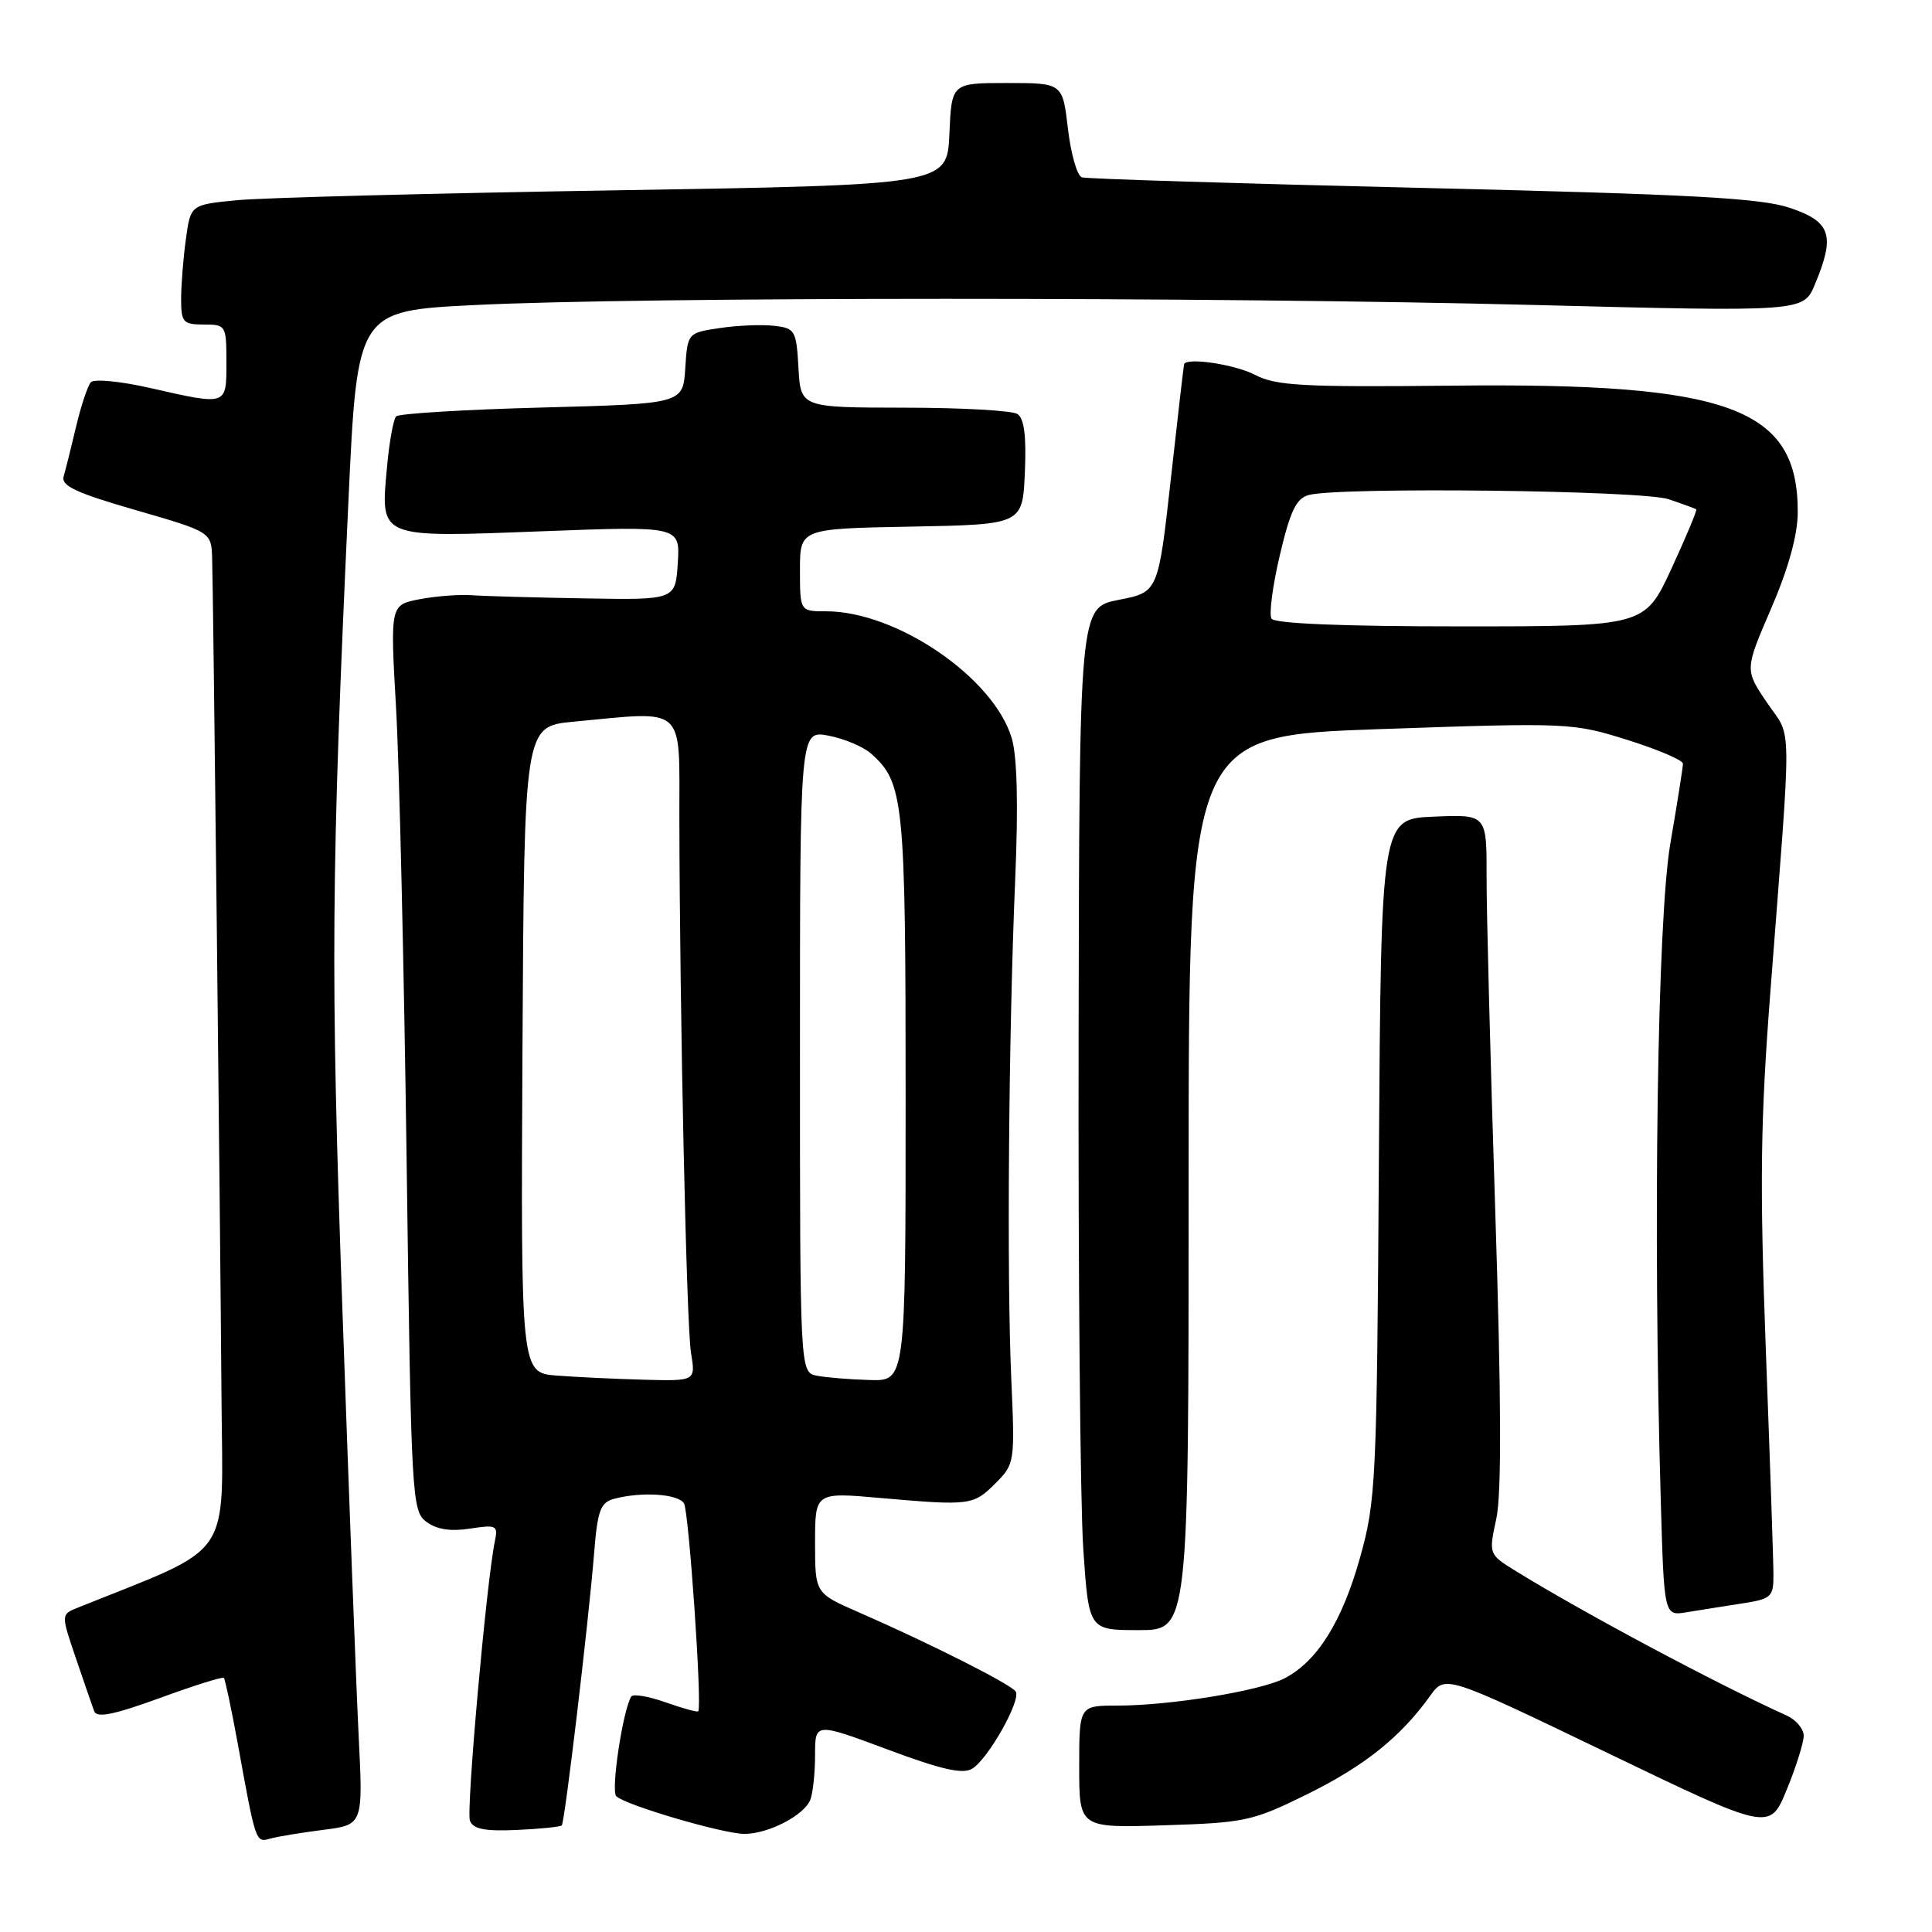 <?xml version="1.0" encoding="UTF-8" standalone="no"?>
<!DOCTYPE svg PUBLIC "-//W3C//DTD SVG 1.1//EN" "http://www.w3.org/Graphics/SVG/1.1/DTD/svg11.dtd" >
<svg xmlns="http://www.w3.org/2000/svg" xmlns:xlink="http://www.w3.org/1999/xlink" version="1.1" viewBox="0 0 256 256">
 <g >
 <path fill="currentColor"
d=" M 42.80 242.47 C 48.11 241.80 48.11 241.80 47.53 230.15 C 47.21 223.74 46.24 198.25 45.37 173.50 C 43.78 128.54 43.88 115.76 46.17 66.35 C 47.34 41.19 47.34 41.19 62.92 40.42 C 84.70 39.33 160.60 39.32 203.23 40.41 C 238.97 41.32 238.97 41.32 240.48 37.69 C 243.20 31.20 242.62 29.40 237.25 27.57 C 233.37 26.24 224.43 25.76 188.50 24.90 C 164.30 24.33 143.99 23.70 143.36 23.50 C 142.73 23.31 141.90 20.41 141.51 17.07 C 140.80 11.00 140.80 11.00 133.45 11.00 C 126.09 11.00 126.09 11.00 125.80 17.75 C 125.50 24.50 125.50 24.50 81.50 25.22 C 57.30 25.61 34.74 26.20 31.38 26.53 C 25.25 27.13 25.25 27.13 24.63 31.71 C 24.28 34.22 24.00 37.79 24.00 39.64 C 24.00 42.71 24.26 43.00 27.00 43.00 C 29.93 43.00 30.00 43.11 30.00 48.00 C 30.00 53.80 30.16 53.74 19.85 51.40 C 15.97 50.52 12.46 50.18 12.04 50.65 C 11.62 51.12 10.74 53.75 10.09 56.50 C 9.44 59.25 8.70 62.22 8.44 63.10 C 8.06 64.37 10.01 65.29 17.98 67.59 C 28.00 70.49 28.00 70.49 28.11 73.99 C 28.26 78.55 29.16 159.70 29.35 185.34 C 29.51 207.06 31.19 204.63 10.29 213.03 C 8.08 213.92 8.08 213.92 10.05 219.71 C 11.13 222.89 12.23 226.06 12.48 226.75 C 12.82 227.67 15.10 227.21 21.14 225.01 C 25.65 223.36 29.49 222.15 29.66 222.33 C 29.83 222.50 30.66 226.43 31.51 231.07 C 33.90 244.24 33.88 244.17 35.78 243.63 C 36.73 243.36 39.89 242.84 42.80 242.47 Z  M 74.44 241.87 C 74.84 241.42 77.97 215.10 78.72 205.83 C 79.18 200.12 79.56 199.08 81.38 198.60 C 85.00 197.63 89.85 197.94 90.63 199.20 C 91.28 200.26 93.06 226.09 92.52 226.76 C 92.41 226.90 90.45 226.37 88.18 225.56 C 85.91 224.76 83.87 224.42 83.64 224.80 C 82.51 226.69 80.92 237.32 81.66 238.01 C 82.92 239.21 95.84 243.00 98.65 243.00 C 101.83 243.00 106.59 240.52 107.38 238.46 C 107.72 237.56 108.00 234.90 108.00 232.54 C 108.00 228.24 108.00 228.24 117.59 231.81 C 124.80 234.50 127.59 235.13 128.84 234.35 C 130.96 233.03 135.31 225.31 134.59 224.14 C 134.01 223.20 123.29 217.79 113.75 213.62 C 108.00 211.11 108.00 211.11 108.00 204.42 C 108.00 197.72 108.00 197.72 116.75 198.50 C 128.54 199.53 128.98 199.48 131.93 196.52 C 134.45 193.99 134.49 193.75 134.00 182.72 C 133.39 169.10 133.65 136.92 134.52 116.50 C 134.94 106.62 134.78 100.24 134.06 97.81 C 131.66 89.78 118.81 81.00 109.46 81.00 C 106.00 81.00 106.00 81.00 106.00 75.53 C 106.00 70.05 106.00 70.05 120.75 69.78 C 135.50 69.50 135.50 69.50 135.80 62.59 C 136.01 57.74 135.71 55.43 134.80 54.85 C 134.08 54.40 127.34 54.02 119.80 54.02 C 106.10 54.00 106.10 54.00 105.80 48.75 C 105.52 43.76 105.35 43.48 102.56 43.17 C 100.94 42.98 97.70 43.12 95.36 43.47 C 91.11 44.11 91.11 44.11 90.80 48.80 C 90.50 53.50 90.50 53.50 71.83 54.00 C 61.56 54.27 52.86 54.80 52.49 55.17 C 52.13 55.54 51.58 58.57 51.28 61.90 C 50.41 71.39 50.02 71.23 71.72 70.40 C 90.12 69.70 90.12 69.70 89.81 74.60 C 89.50 79.50 89.50 79.50 77.50 79.29 C 70.90 79.18 64.15 78.99 62.50 78.87 C 60.85 78.75 57.75 78.99 55.60 79.40 C 51.70 80.15 51.70 80.15 52.48 93.82 C 52.91 101.35 53.54 128.35 53.88 153.83 C 54.48 198.62 54.57 200.21 56.50 201.65 C 57.85 202.66 59.72 202.95 62.27 202.55 C 65.79 202.01 66.01 202.12 65.57 204.23 C 64.46 209.59 61.75 239.91 62.27 241.26 C 62.69 242.36 64.25 242.67 68.47 242.48 C 71.57 242.34 74.25 242.07 74.44 241.87 Z  M 239.00 230.00 C 239.00 229.09 237.99 227.88 236.75 227.32 C 227.44 223.11 209.95 213.78 200.88 208.19 C 197.25 205.95 197.25 205.95 198.27 201.23 C 198.98 197.97 198.93 185.30 198.13 160.50 C 197.49 140.70 196.97 120.77 196.98 116.21 C 197.00 107.91 197.00 107.91 190.00 108.21 C 183.00 108.50 183.00 108.50 182.71 153.50 C 182.44 196.41 182.32 198.87 180.21 206.40 C 177.84 214.87 174.53 220.16 170.20 222.39 C 166.95 224.06 155.06 226.00 148.06 226.00 C 143.00 226.00 143.00 226.00 143.00 234.11 C 143.00 242.22 143.00 242.22 154.30 241.86 C 165.03 241.52 166.00 241.30 173.28 237.71 C 180.84 233.97 185.59 230.16 189.50 224.71 C 191.50 221.92 191.50 221.92 213.00 232.27 C 234.50 242.63 234.50 242.63 236.75 237.14 C 237.99 234.13 239.00 230.91 239.00 230.00 Z  M 157.50 156.75 C 157.50 97.50 157.50 97.50 182.88 96.61 C 207.85 95.74 208.38 95.77 215.63 98.04 C 219.68 99.31 223.00 100.73 223.00 101.19 C 223.00 101.65 222.25 106.40 221.33 111.76 C 219.61 121.79 219.01 162.72 220.06 198.81 C 220.50 214.13 220.50 214.13 223.50 213.63 C 225.15 213.36 228.41 212.84 230.75 212.48 C 234.72 211.87 235.00 211.62 234.99 208.66 C 234.99 206.92 234.53 193.50 233.98 178.84 C 233.16 156.76 233.26 148.58 234.59 131.34 C 237.45 94.11 237.49 98.07 234.15 93.12 C 231.18 88.75 231.18 88.75 234.69 80.62 C 236.97 75.33 238.20 70.90 238.21 67.92 C 238.27 54.02 229.23 50.70 192.51 51.10 C 172.61 51.31 169.07 51.12 166.30 49.67 C 163.66 48.29 157.27 47.33 156.90 48.25 C 156.85 48.39 156.05 55.24 155.14 63.48 C 153.47 78.46 153.47 78.46 148.25 79.48 C 143.02 80.50 143.02 80.50 142.92 137.50 C 142.86 168.85 143.14 199.34 143.54 205.25 C 144.27 216.00 144.27 216.00 150.89 216.00 C 157.50 216.00 157.50 216.00 157.50 156.75 Z  M 73.76 182.27 C 69.01 181.89 69.01 181.89 69.23 139.07 C 69.46 96.25 69.46 96.25 75.98 95.63 C 91.04 94.21 90.00 93.27 90.02 108.25 C 90.06 134.22 90.96 175.56 91.56 179.25 C 92.18 183.00 92.18 183.00 85.34 182.82 C 81.58 182.72 76.37 182.47 73.76 182.27 Z  M 108.25 182.29 C 106.00 181.86 106.00 181.86 106.00 139.32 C 106.00 96.78 106.00 96.78 109.75 97.47 C 111.81 97.86 114.35 98.92 115.39 99.83 C 119.77 103.70 120.00 105.98 120.00 145.47 C 120.00 183.00 120.00 183.00 115.25 182.86 C 112.64 182.79 109.49 182.53 108.25 182.29 Z  M 168.48 81.97 C 168.13 81.40 168.63 77.61 169.59 73.54 C 170.96 67.70 171.77 66.03 173.42 65.59 C 177.47 64.50 217.61 64.97 221.10 66.15 C 222.97 66.78 224.62 67.38 224.76 67.49 C 224.90 67.60 223.42 71.13 221.48 75.34 C 217.94 83.00 217.94 83.00 193.53 83.00 C 177.85 83.00 168.89 82.63 168.48 81.97 Z "/>
</g>
</svg>